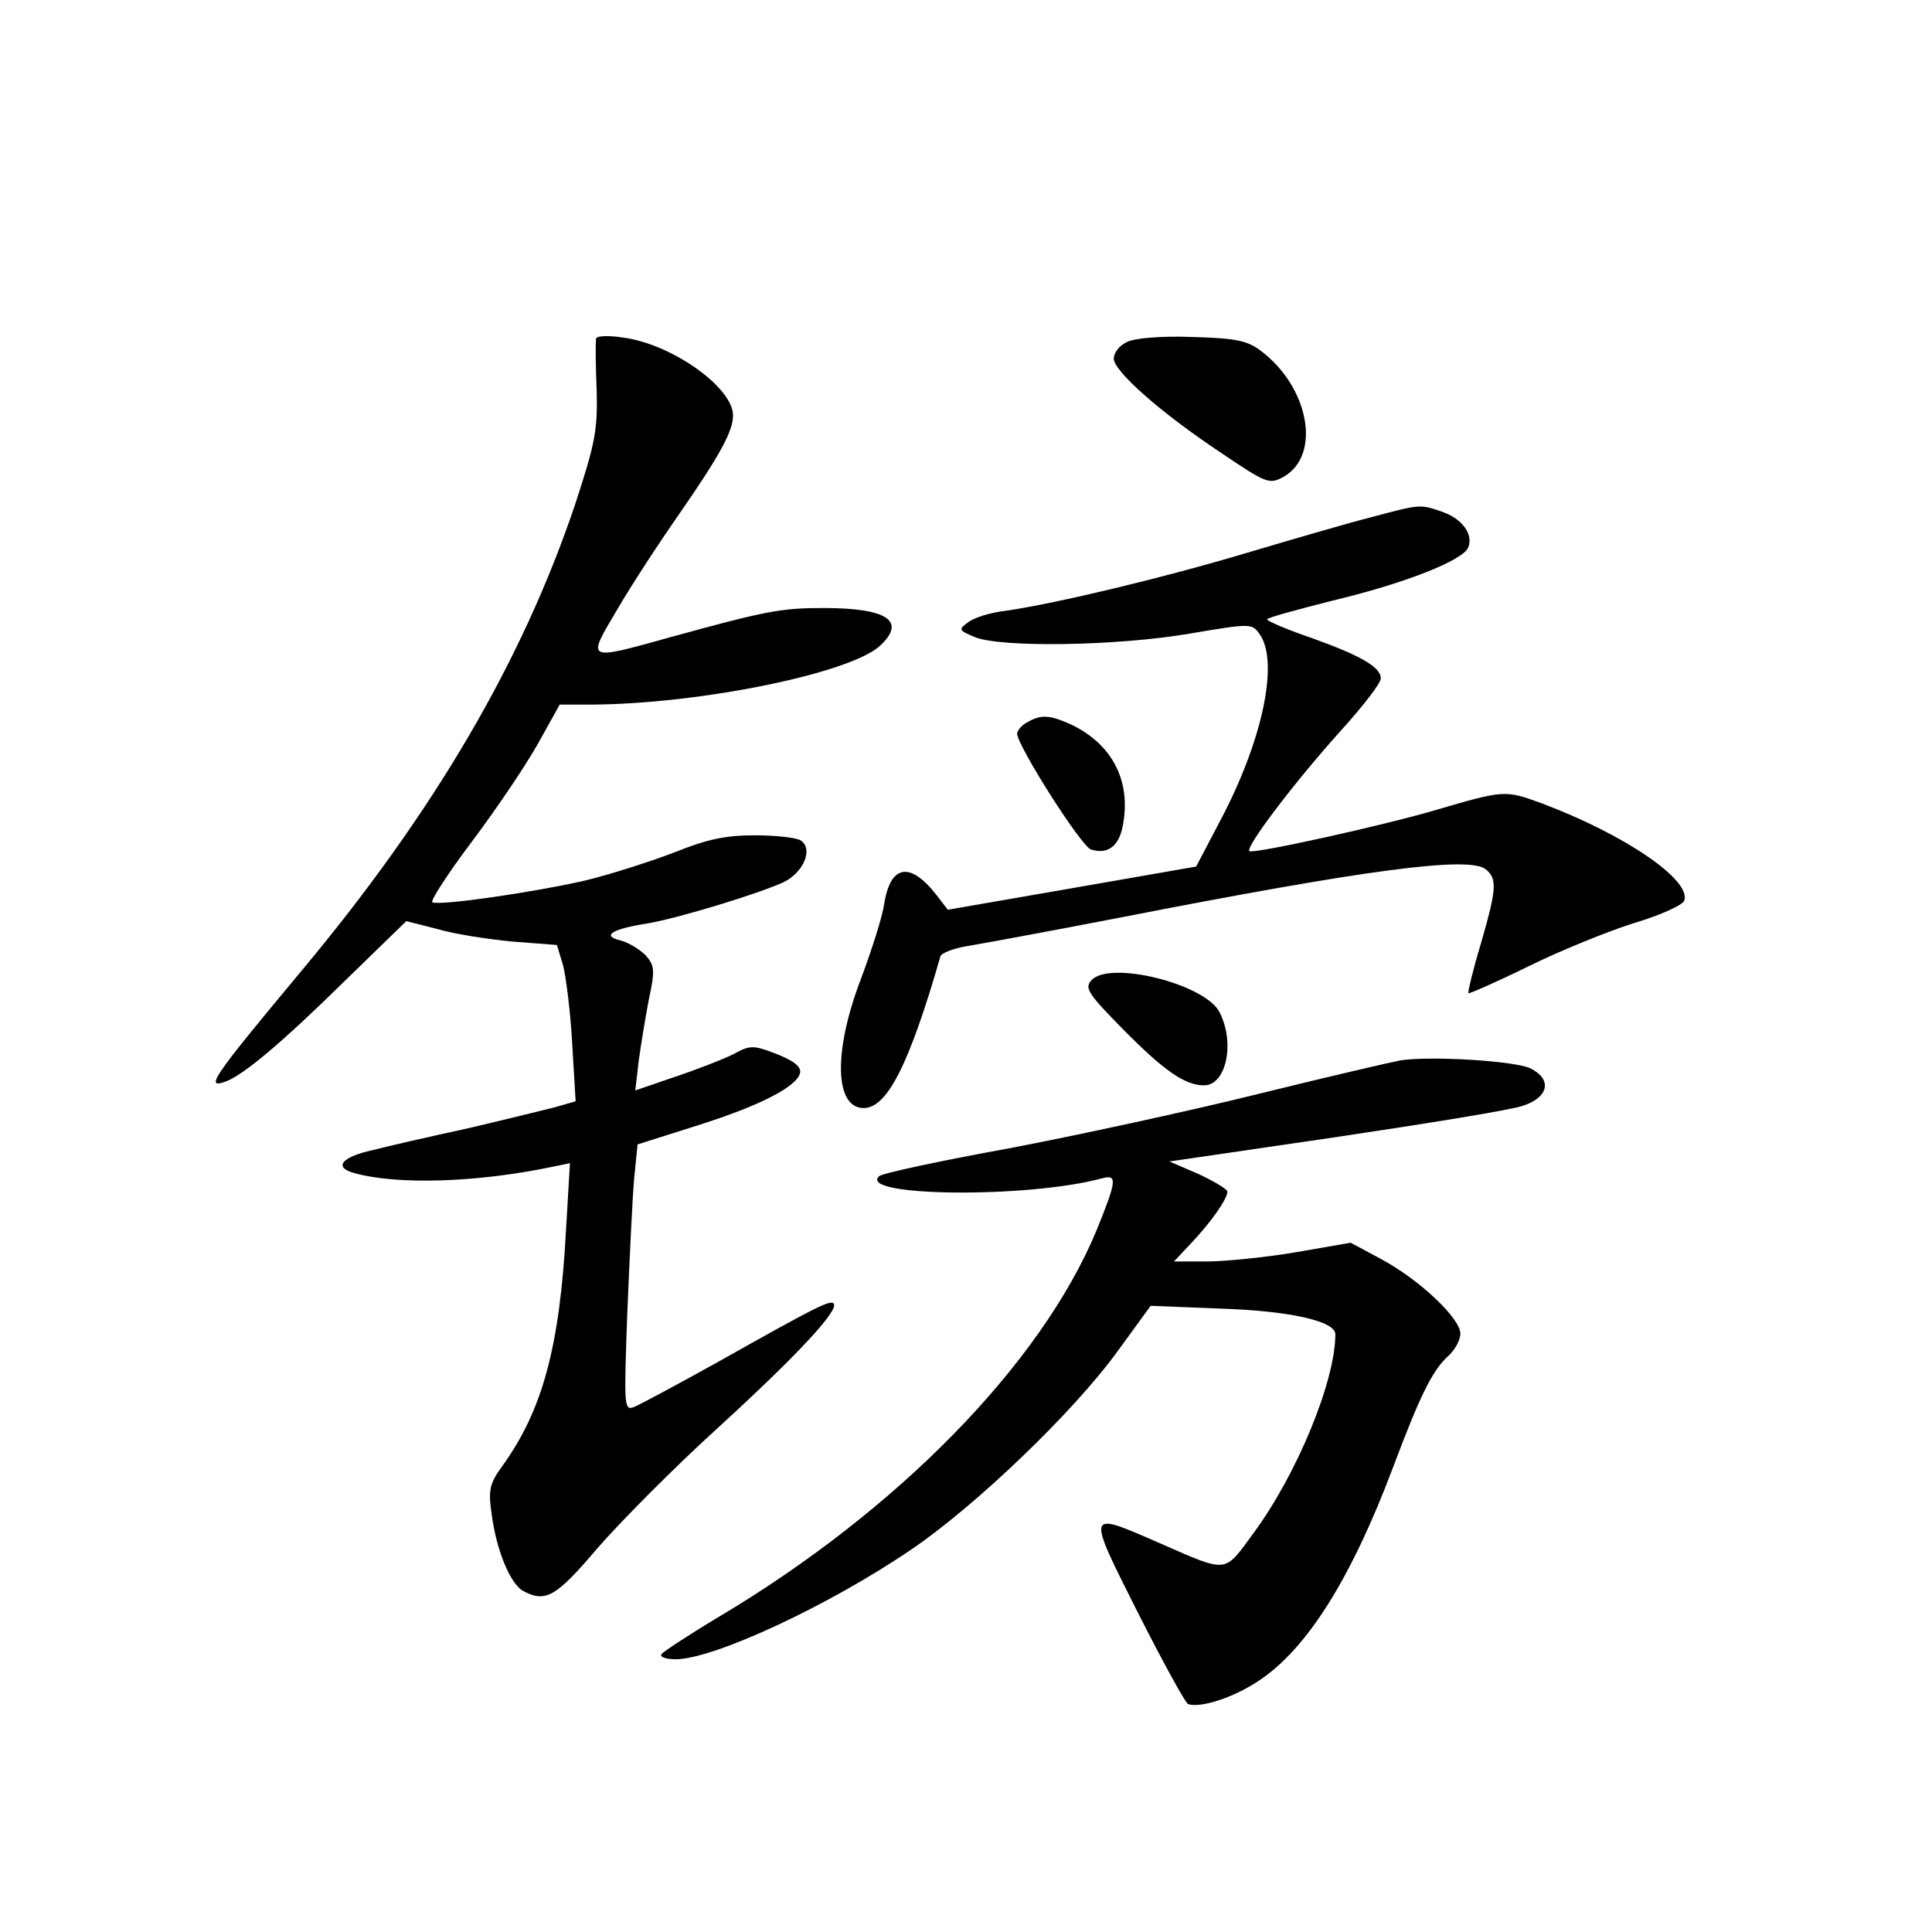 <?xml version="1.0" standalone="no"?>
<!DOCTYPE svg PUBLIC "-//W3C//DTD SVG 20010904//EN"
 "http://www.w3.org/TR/2001/REC-SVG-20010904/DTD/svg10.dtd">
<svg version="1.0" xmlns="http://www.w3.org/2000/svg"
 width="340pt" height="340pt" viewBox="0 0 340 340"
 preserveAspectRatio="xMidYMid meet">
<g transform="translate(0,340) scale(0.1,-0.1)"
fill="#000000" stroke="none">
<path d="M1049 2804 c-1 -5 -1 -45 1 -90 2 -72 -3 -95 -38 -202 -93 -276 -248
-541 -481 -820 -160 -192 -171 -209 -133 -195 31 12 96 66 207 175 l110 107
55 -14 c30 -9 90 -18 132 -22 l78 -6 11 -36 c5 -20 13 -82 16 -138 l6 -101
-38 -11 c-20 -5 -89 -22 -153 -37 -65 -14 -139 -31 -166 -38 -55 -12 -69 -30
-34 -40 77 -22 219 -17 352 11 l29 6 -7 -119 c-11 -206 -42 -317 -112 -414
-22 -30 -25 -42 -19 -83 8 -64 33 -125 56 -137 39 -21 58 -10 130 75 40 46
135 142 211 211 138 126 216 209 205 220 -6 7 -35 -8 -202 -102 -72 -40 -139
-76 -149 -80 -18 -7 -18 0 -12 167 4 96 9 201 12 235 l6 60 101 32 c115 36
180 70 185 94 2 11 -11 21 -41 33 -41 16 -47 16 -76 0 -18 -9 -64 -27 -103
-40 l-70 -24 6 52 c4 29 12 78 18 109 11 51 10 59 -6 77 -10 10 -29 22 -44 26
-34 8 -16 20 48 30 53 9 191 51 238 72 36 17 54 59 31 74 -8 5 -44 9 -81 9
-51 0 -84 -7 -141 -30 -42 -16 -113 -39 -159 -50 -88 -20 -251 -44 -267 -38
-5 1 26 49 68 105 43 57 95 134 117 173 l39 70 55 0 c192 1 455 55 508 103 48
44 14 67 -99 67 -74 0 -101 -5 -268 -51 -151 -42 -149 -43 -95 48 25 43 74
118 109 168 72 104 95 146 95 174 0 49 -108 126 -194 137 -25 4 -47 3 -47 -2z"/>
<path d="M1983 2798 c-13 -6 -23 -19 -23 -29 0 -22 82 -95 189 -166 80 -54 85
-56 110 -42 67 38 45 159 -42 223 -23 17 -45 21 -120 23 -53 2 -101 -2 -114
-9z"/>
<path d="M2414 2490 c-40 -10 -139 -39 -220 -63 -147 -44 -335 -89 -425 -102
-26 -3 -55 -12 -65 -20 -18 -13 -17 -14 11 -26 45 -19 251 -16 379 6 106 18
109 18 122 0 36 -48 6 -189 -69 -330 l-42 -80 -218 -38 -219 -38 -20 26 c-46
59 -81 54 -92 -16 -3 -22 -22 -81 -41 -132 -49 -128 -46 -227 5 -227 41 0 80
76 135 267 2 6 23 14 47 18 24 4 144 26 268 50 435 85 616 109 645 85 20 -17
19 -34 -9 -131 -14 -46 -23 -85 -22 -87 2 -1 50 20 107 48 57 28 141 62 186
76 44 13 84 31 87 39 13 36 -104 116 -250 171 -66 24 -66 24 -189 -12 -92 -27
-314 -76 -326 -72 -10 4 79 122 165 217 36 40 66 79 66 87 0 20 -35 40 -121
71 -44 15 -79 30 -79 33 0 3 52 17 115 33 126 30 231 71 239 94 9 23 -11 50
-45 62 -40 14 -39 14 -125 -9z"/>
<path d="M1808 2129 c-10 -5 -18 -15 -18 -20 0 -21 113 -199 130 -204 29 -9
49 5 56 42 15 78 -18 143 -91 178 -38 17 -53 18 -77 4z"/>
<path d="M1920 1674 c-12 -13 -3 -25 56 -85 72 -73 109 -99 143 -99 39 0 55
75 27 129 -26 50 -196 92 -226 55z"/>
<path d="M2465 1534 c-16 -3 -129 -29 -250 -59 -121 -30 -319 -73 -440 -96
-121 -22 -224 -44 -228 -49 -38 -36 261 -39 391 -4 29 8 28 -2 -9 -93 -98
-234 -349 -491 -665 -679 -52 -31 -97 -61 -100 -65 -3 -5 8 -9 25 -9 67 0 271
95 416 194 113 77 284 241 361 347 l59 81 125 -5 c120 -4 200 -22 200 -45 0
-83 -68 -247 -144 -350 -53 -72 -43 -71 -169 -16 -126 55 -125 56 -35 -123 44
-87 84 -160 89 -162 22 -7 79 11 124 41 85 56 163 180 237 377 47 125 69 170
97 195 12 11 21 28 21 39 0 27 -72 95 -139 131 l-54 29 -98 -17 c-54 -9 -124
-16 -156 -16 l-57 0 31 33 c34 36 63 77 63 90 0 4 -23 18 -51 31 l-51 22 294
43 c161 24 309 48 328 55 46 15 52 47 13 66 -28 13 -173 22 -228 14z"/>
</g>
</svg>
